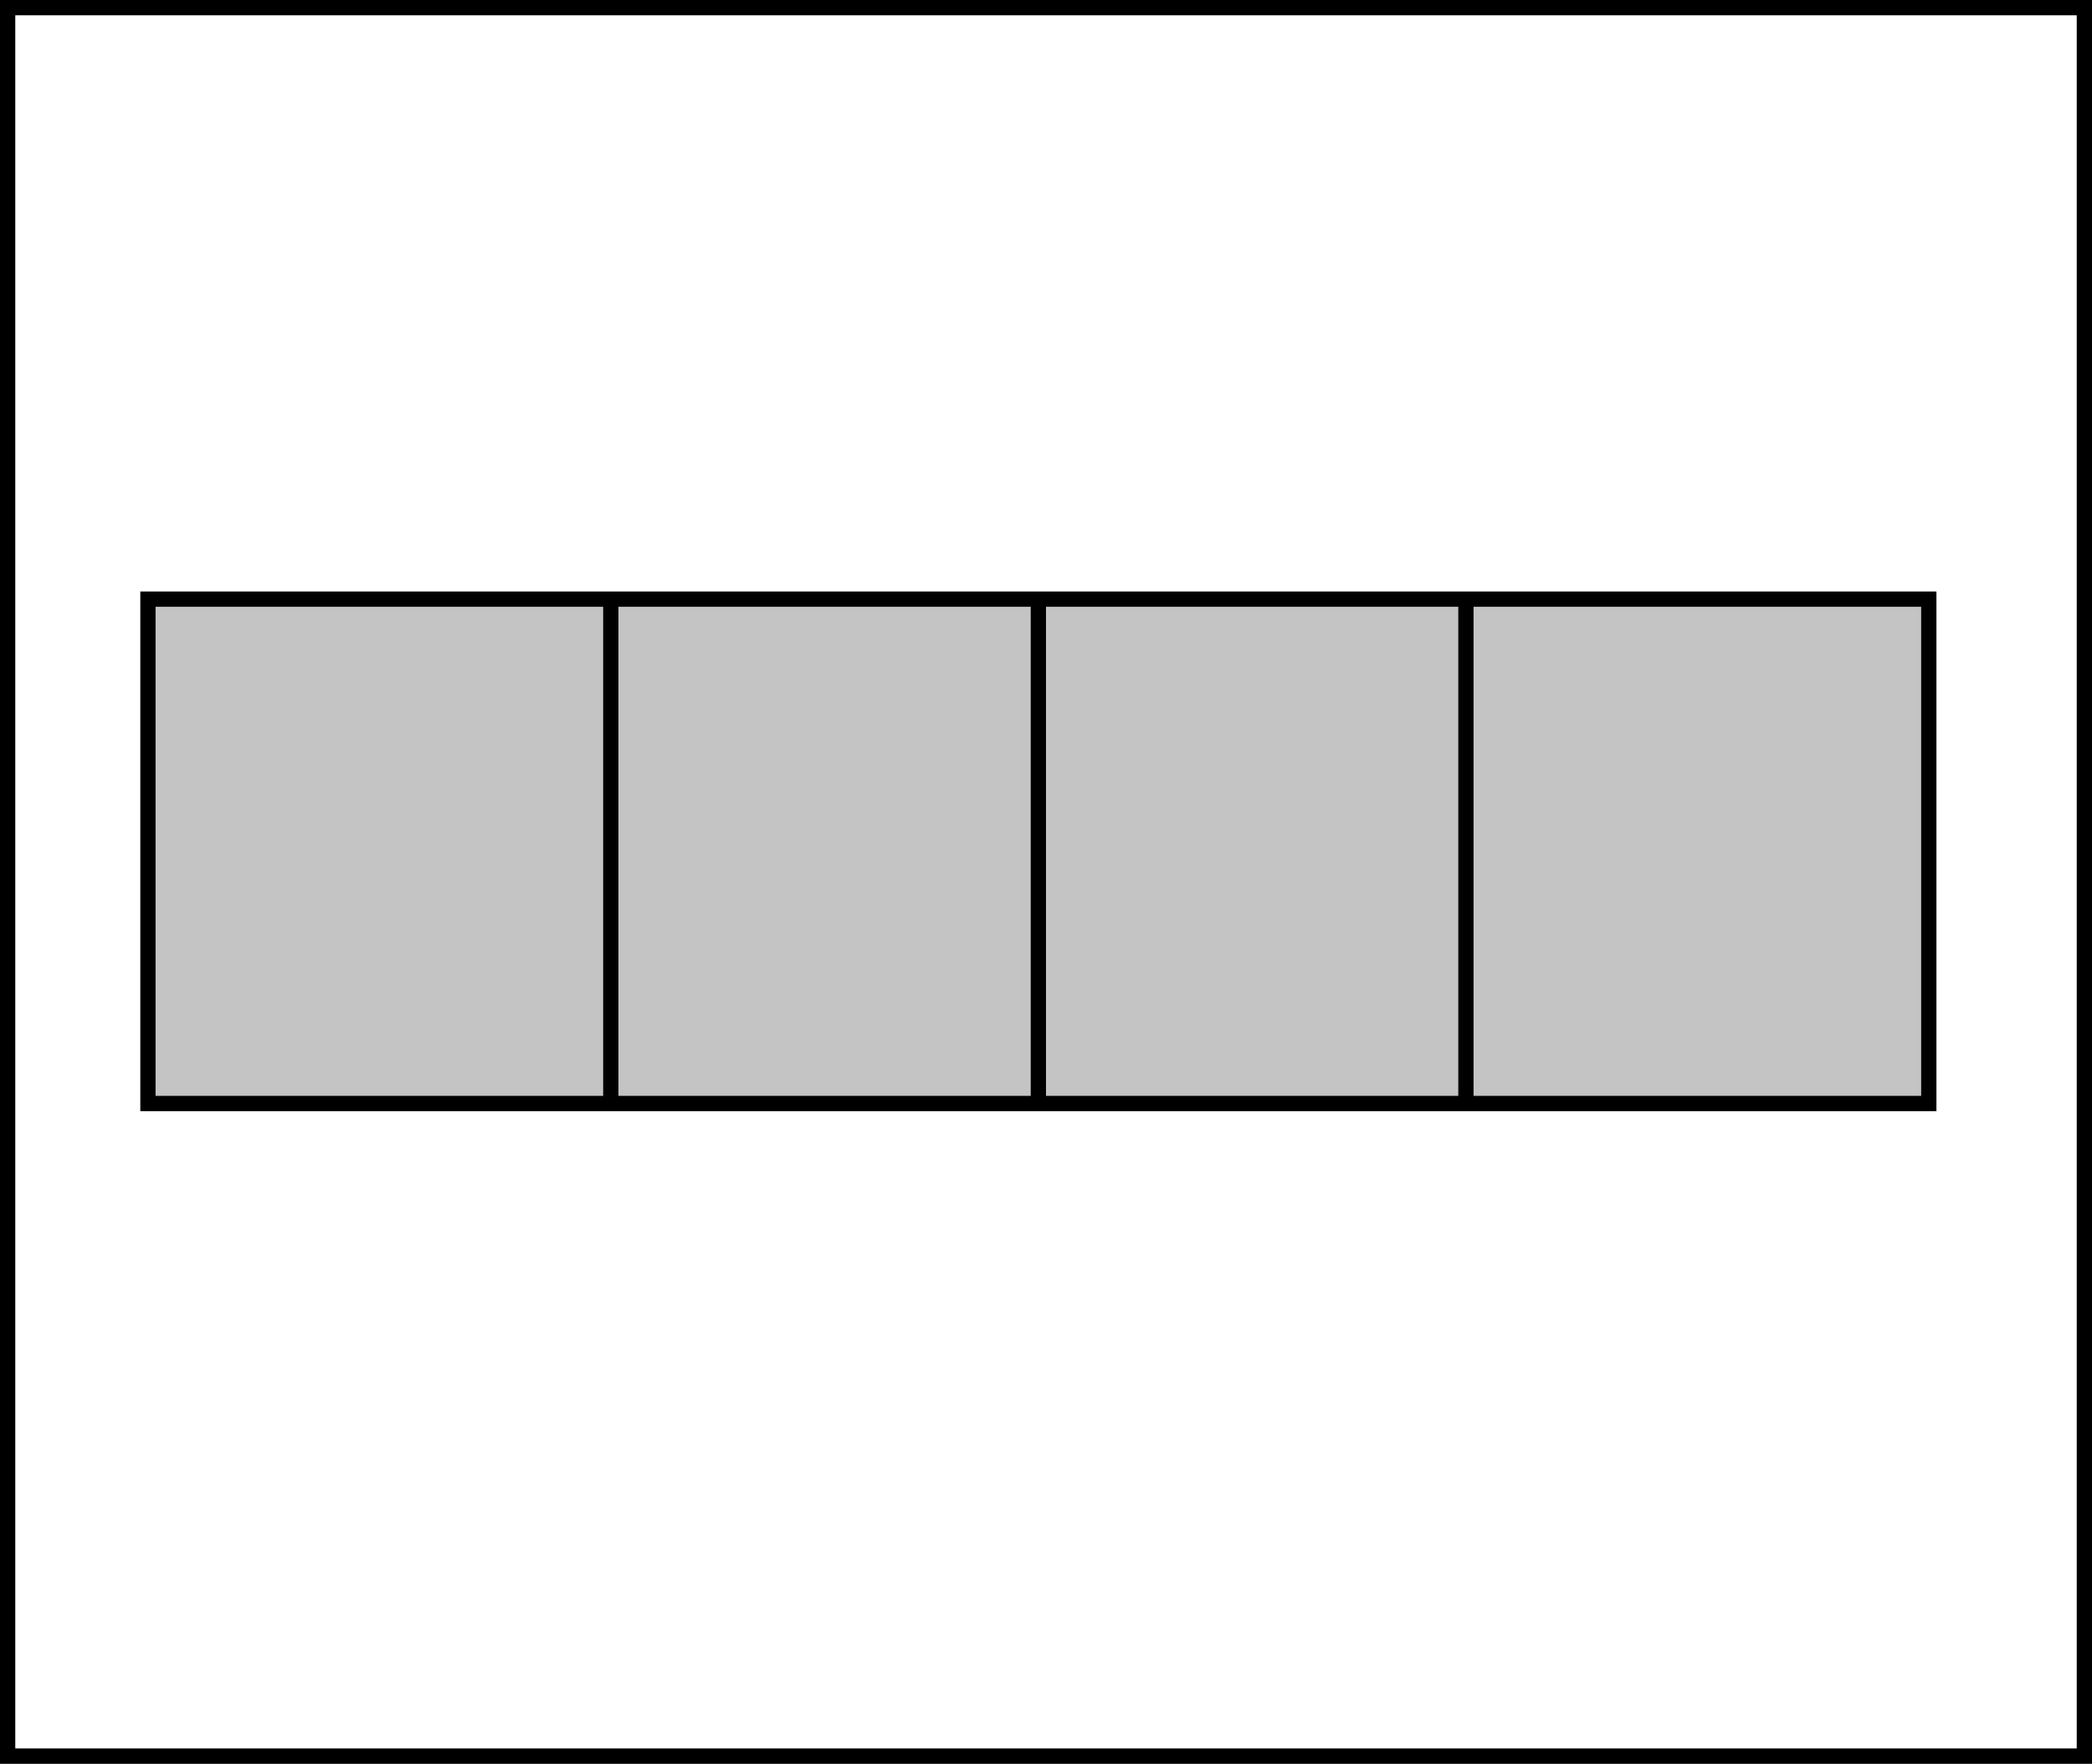 <svg width="274" height="231" viewBox="0 0 274 231" fill="none" xmlns="http://www.w3.org/2000/svg">
<rect x="0" y="0" width="274" height="231" fill="#808080" stroke="none"/>
<rect x="1" y="1" width="272" height="229" fill="white" stroke="black" stroke-width="2"/>
<rect x="19.376" y="78.471" width="233.248" height="66.059" fill="#C4C4C4" stroke="black" stroke-width="2"/>
<rect x="79" y="78" width="2" height="66" fill="black"/>
<rect x="135" y="78" width="2" height="66" fill="black"/>
<rect x="191" y="79" width="2" height="65" fill="black"/>
</svg>
